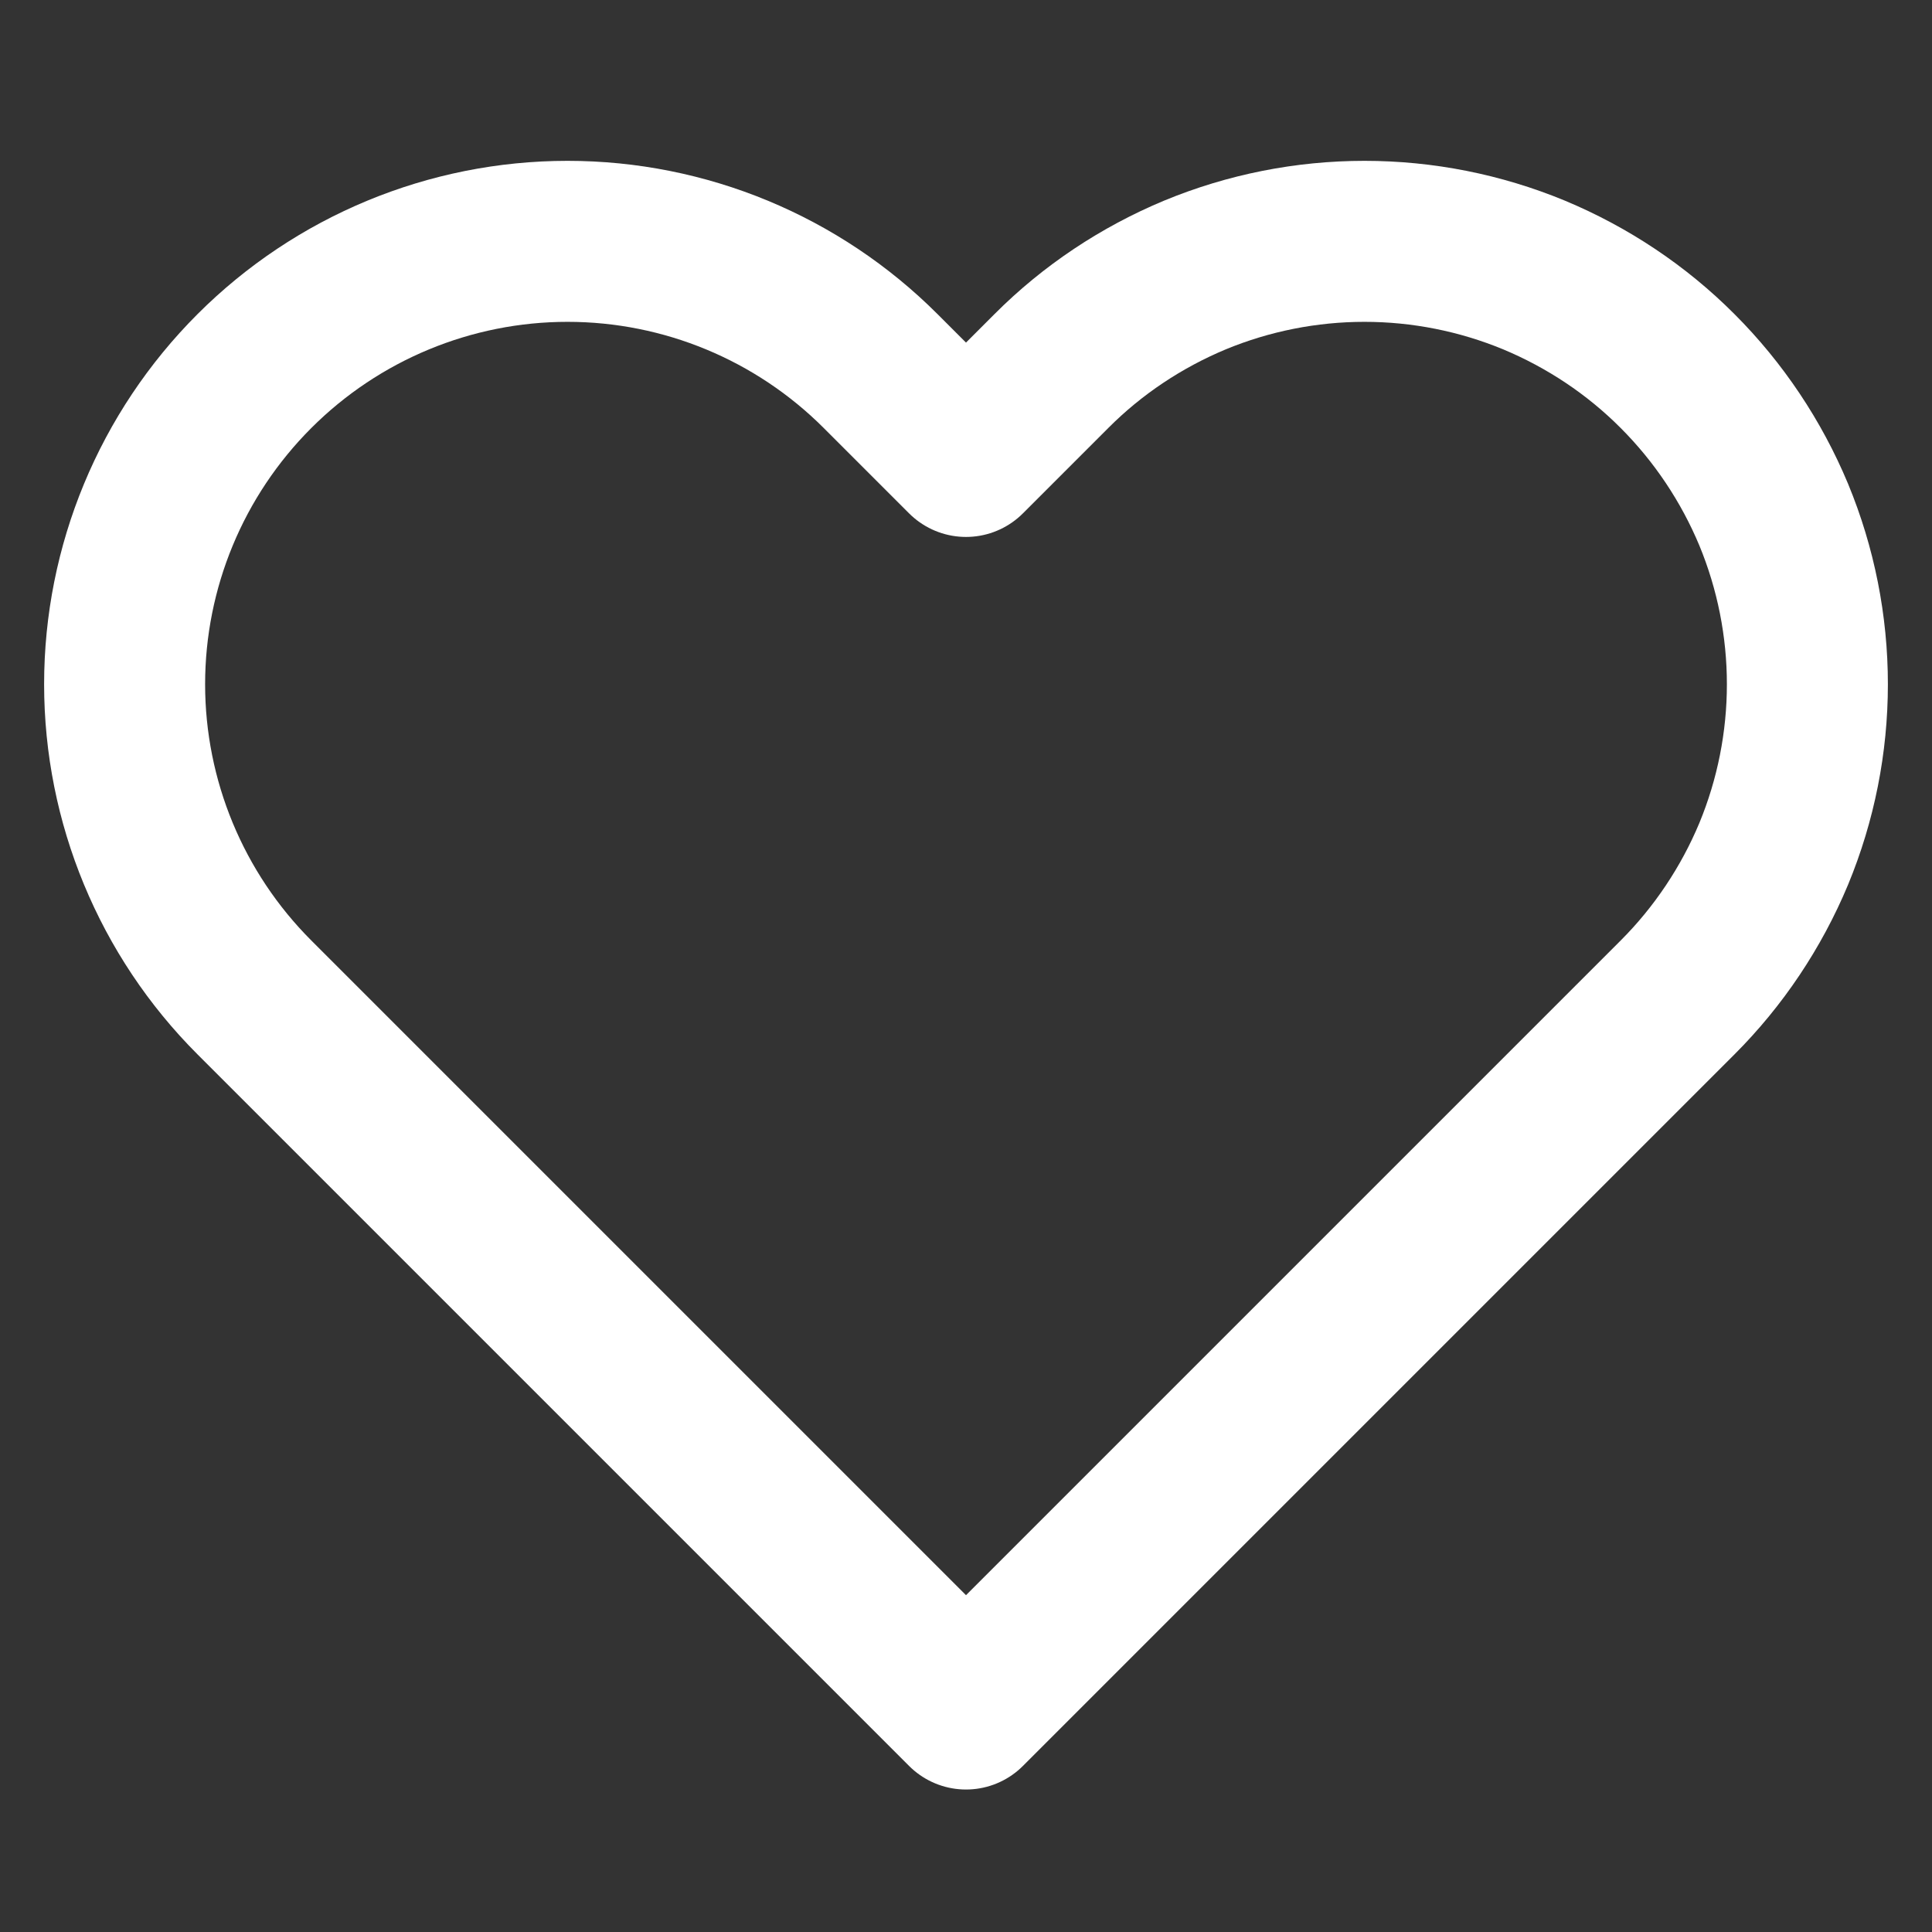 <svg width="12" height="12" viewBox="0 0 12 12" fill="none" xmlns="http://www.w3.org/2000/svg">
<rect x="0" y="0" width="12" height="12" fill="#333333" stroke="none"/>
<path d="M10.42 2.305C10.165 2.049 9.861 1.847 9.528 1.708C9.194 1.57 8.836 1.499 8.475 1.499C8.114 1.499 7.756 1.57 7.422 1.708C7.089 1.847 6.785 2.049 6.53 2.305L6 2.835L5.47 2.305C4.954 1.789 4.255 1.499 3.525 1.499C2.796 1.499 2.096 1.789 1.58 2.305C1.064 2.821 0.774 3.52 0.774 4.25C0.774 4.979 1.064 5.679 1.58 6.195L2.11 6.725L6 10.615L9.89 6.725L10.42 6.195C10.675 5.94 10.878 5.636 11.017 5.303C11.155 4.969 11.226 4.611 11.226 4.25C11.226 3.889 11.155 3.531 11.017 3.197C10.878 2.864 10.675 2.56 10.42 2.305V2.305Z" stroke="white" stroke-linecap="round" stroke-linejoin="round"/>
</svg>
